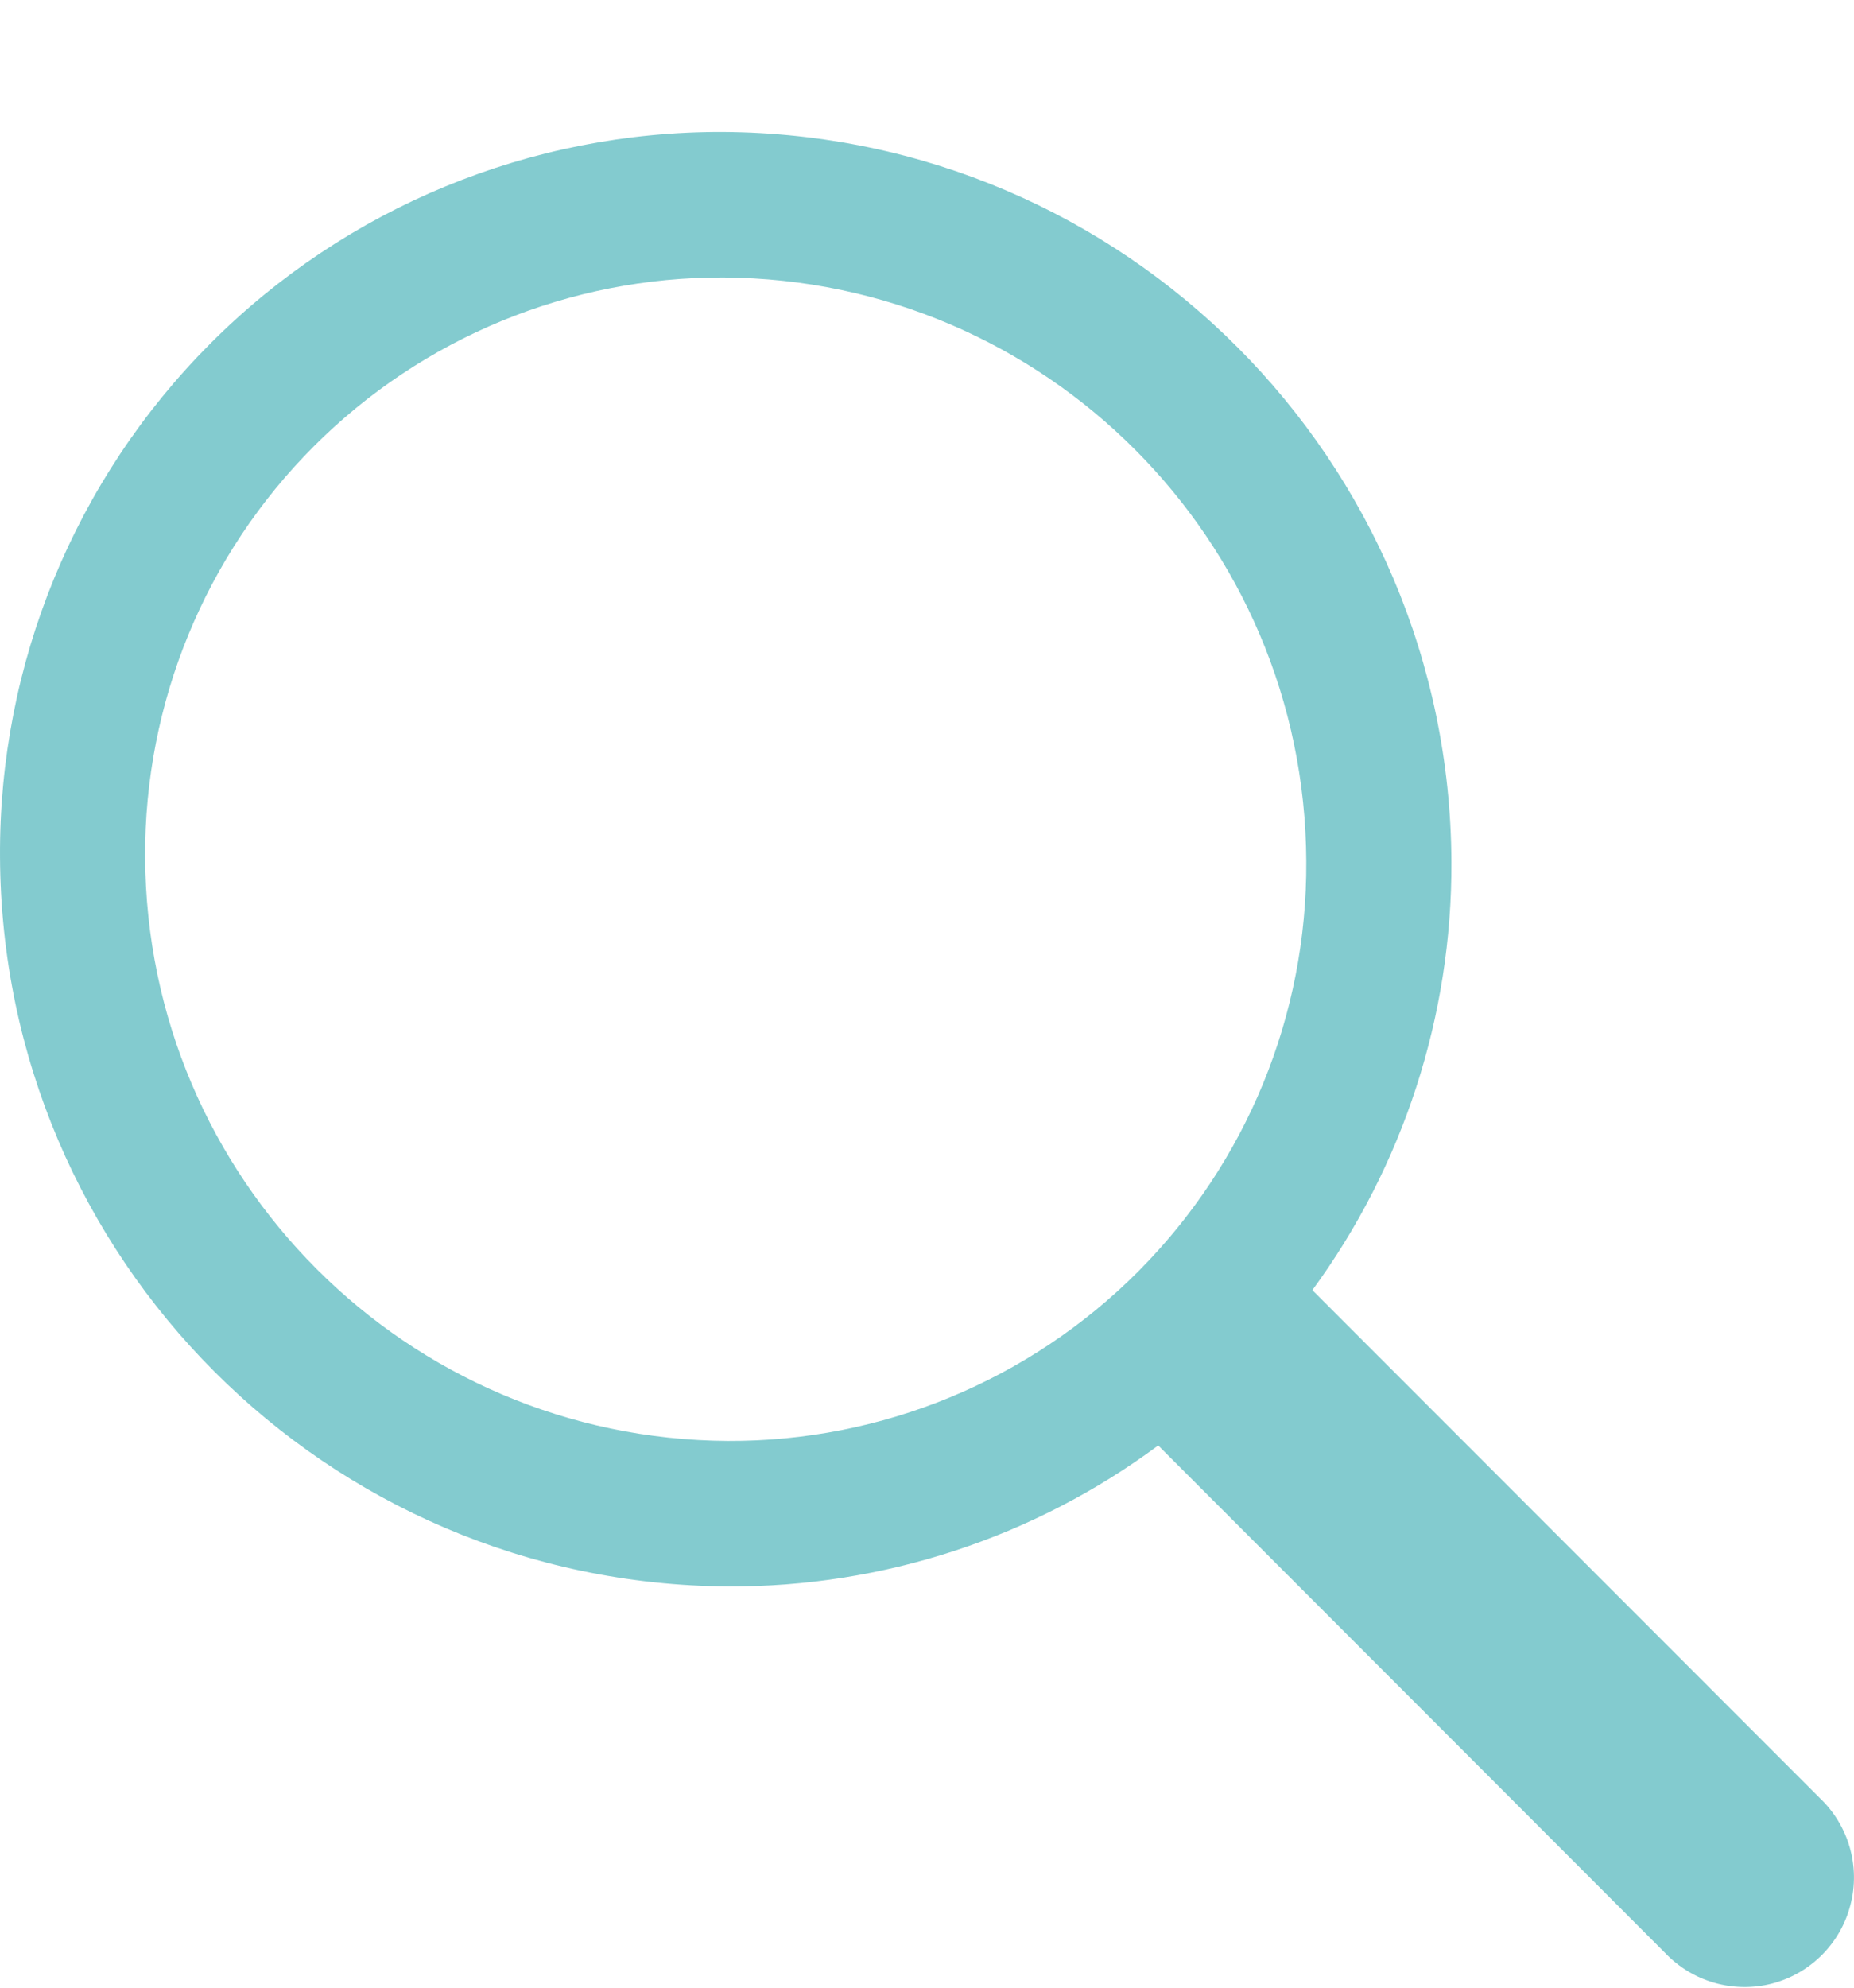 <svg width="14" height="15" viewBox="0 0 14 15" fill="none" xmlns="http://www.w3.org/2000/svg">
<path opacity="0.5" fill-rule="evenodd" clip-rule="evenodd" d="M13.743 13.57L9.91 9.736C10.597 8.799 10.965 7.666 10.96 6.504C10.947 3.47 8.494 1.014 5.461 0.996C4.009 0.99 2.615 1.564 1.59 2.591C0.564 3.618 -0.008 5.013 9.46502e-05 6.464C0.013 9.498 2.467 11.955 5.5 11.972C6.667 11.977 7.804 11.605 8.742 10.911L8.746 10.908L12.575 14.739C12.782 14.956 13.091 15.044 13.381 14.969C13.672 14.893 13.898 14.666 13.973 14.376C14.049 14.085 13.96 13.777 13.743 13.57ZM5.496 10.874C3.07 10.86 1.107 8.895 1.096 6.468C1.09 5.307 1.547 4.192 2.368 3.37C3.188 2.548 4.303 2.089 5.464 2.094C7.891 2.108 9.853 4.073 9.864 6.5C9.871 7.661 9.413 8.776 8.592 9.598C7.772 10.419 6.657 10.879 5.496 10.874Z" fill="#0898A0"/>
</svg>
